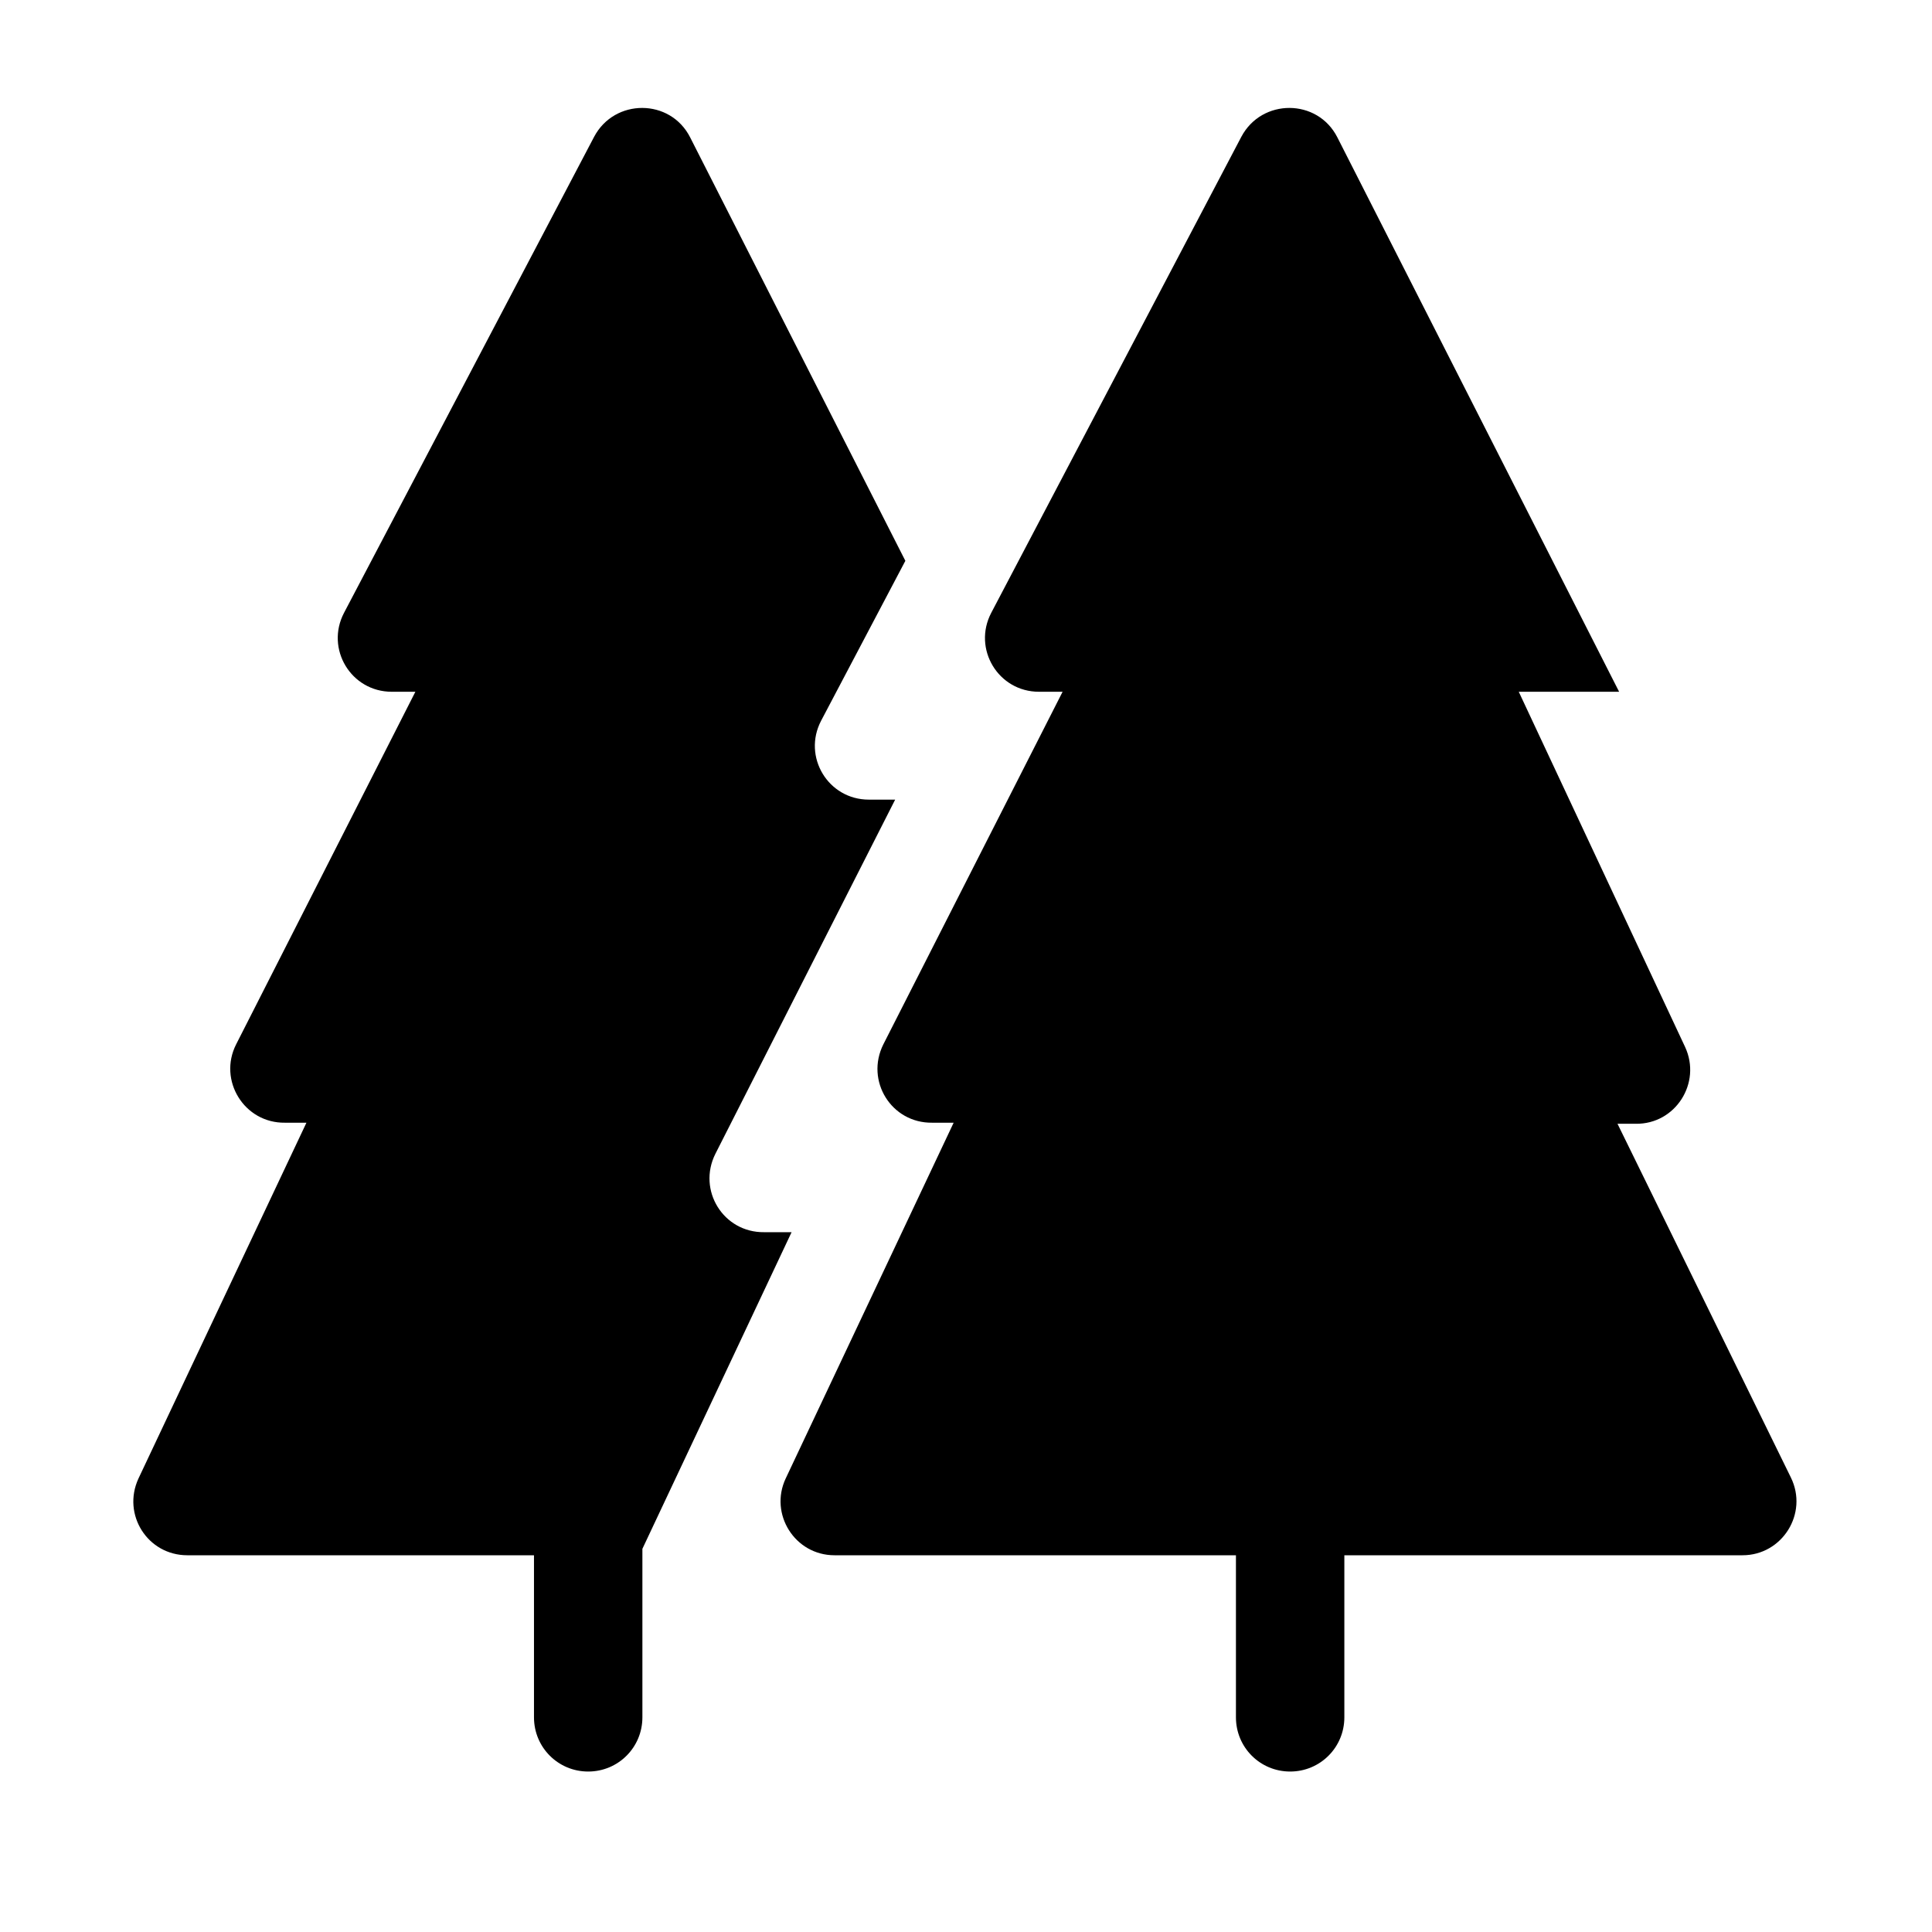 <?xml version="1.0" encoding="UTF-8"?><svg id="Layer_1" xmlns="http://www.w3.org/2000/svg" width="36" height="36" viewBox="0 0 36 36"><path d="m32.49,28.98h-7.44v3.02c0,.56-.45,1.01-1.01,1.01h0c-.56,0-1.01-.45-1.01-1.01v-3.02h-7.48c-.74,0-1.22-.77-.91-1.43l3.13-6.63h-.4c-.76.01-1.25-.78-.91-1.46l3.34-6.57h-.44c-.76,0-1.24-.8-.89-1.47l4.66-8.87c.38-.72,1.42-.72,1.79.01l5.25,10.33h-1.87l3.1,6.62c.31.67-.18,1.44-.92,1.43h-.34s3.23,6.59,3.23,6.59c.33.67-.16,1.45-.9,1.45Zm-17.74-6.02h-.51c-.76.01-1.25-.78-.91-1.46l3.35-6.6h-.49c-.76,0-1.24-.8-.89-1.47l1.57-2.98-4.01-7.89c-.37-.73-1.41-.73-1.79-.01l-4.66,8.87c-.35.67.13,1.47.89,1.47h.44l-3.34,6.57c-.34.67.15,1.47.91,1.46h.4s-3.13,6.63-3.13,6.63c-.31.67.17,1.43.91,1.43h6.46v3.02c0,.56.45,1.01,1.01,1.01h0c.56,0,1.01-.45,1.01-1.01v-3.14l2.78-5.9Z"/></svg>